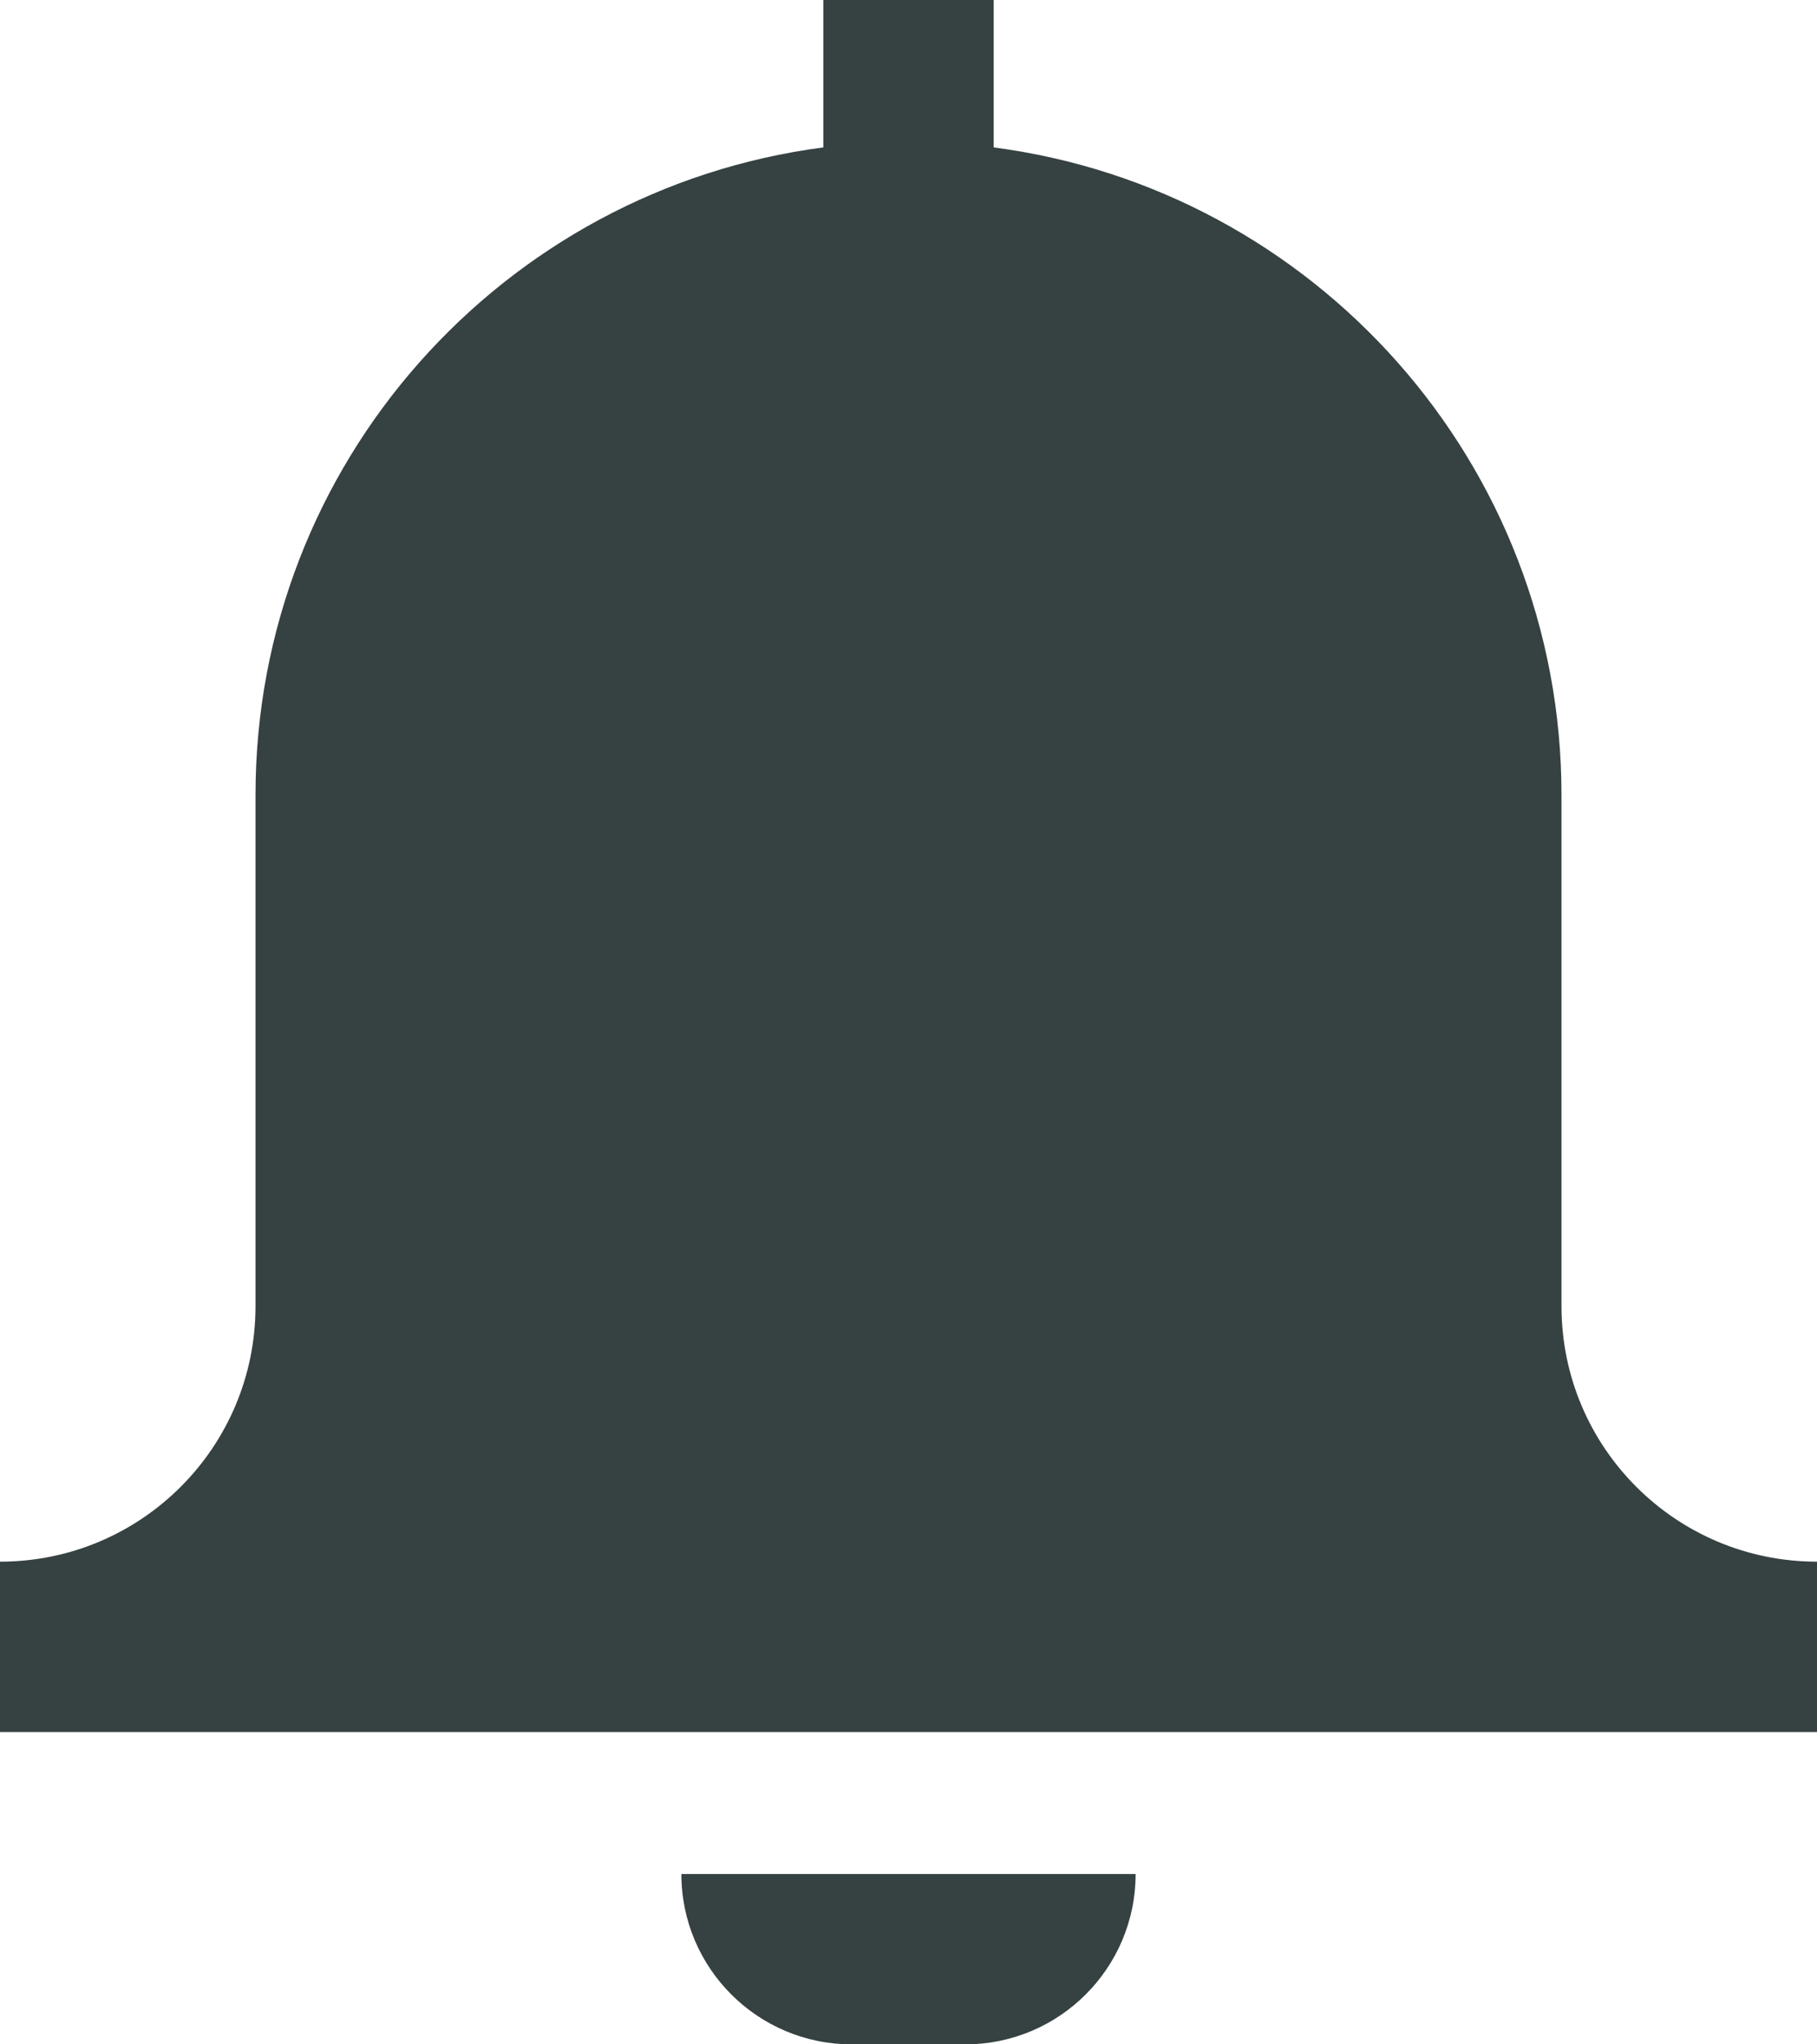 <svg width="16" height="18" viewBox="0 0 16 18" fill="none" xmlns="http://www.w3.org/2000/svg">
<path d="M13.75 7C13.75 4.079 11.571 1.666 8.75 1.298V0H7.25V1.298C4.429 1.666 2.25 4.079 2.25 7V11.5C2.25 12.743 1.243 13.75 0 13.75V15.25H16V13.75C14.757 13.75 13.75 12.743 13.75 11.5V7Z" fill="#364141"/>
<path d="M8.5 18C9.328 18 10 17.328 10 16.5H6C6 17.328 6.672 18 7.5 18H8.5Z" fill="#364141"/>
</svg>
